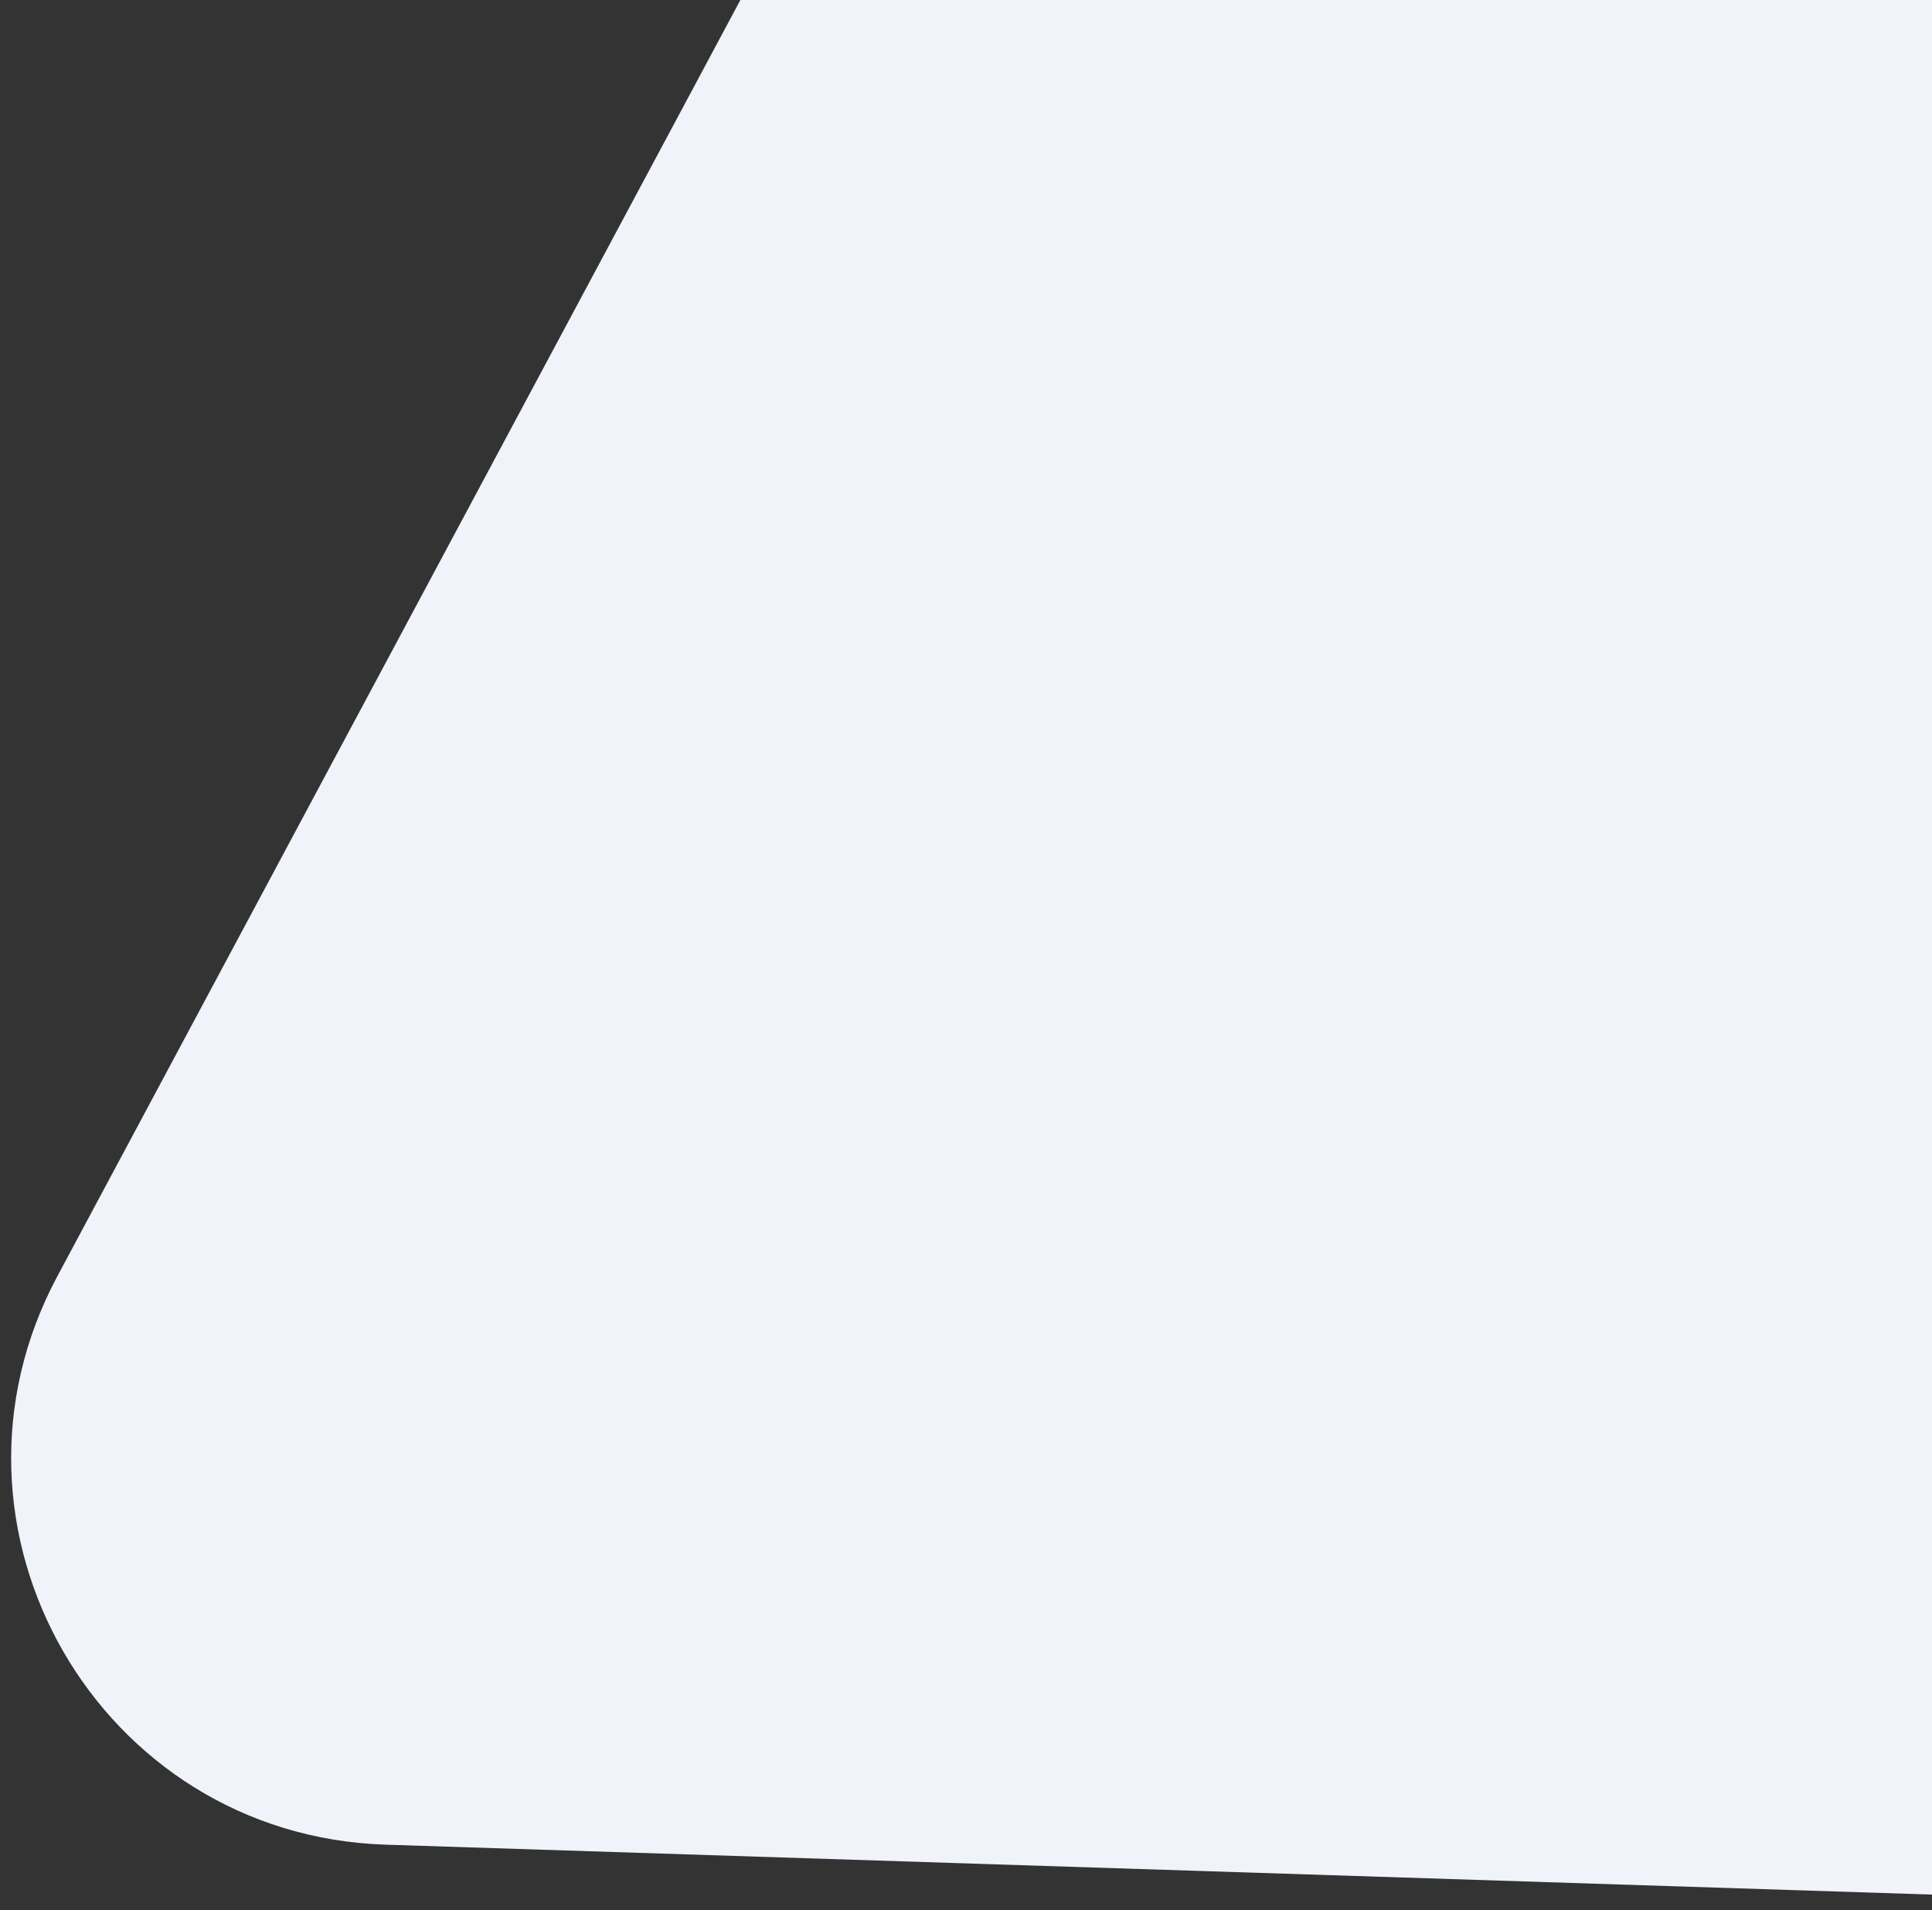 <svg width="90" height="89" viewBox="0 0 90 89" fill="none" xmlns="http://www.w3.org/2000/svg">
<rect x="0" y="0" width="90" height="89" fill="#333333" stroke="none"/>
<path d="M17.96 85.948C4.623 85.518 -3.625 71.231 2.671 59.465L47.042 -23.458C53.702 -35.904 71.444 -36.19 78.501 -23.966L128.129 61.992C135.187 74.217 126.068 89.438 111.96 88.983L17.96 85.948Z" fill="#F0F3FA"/>
</svg>
